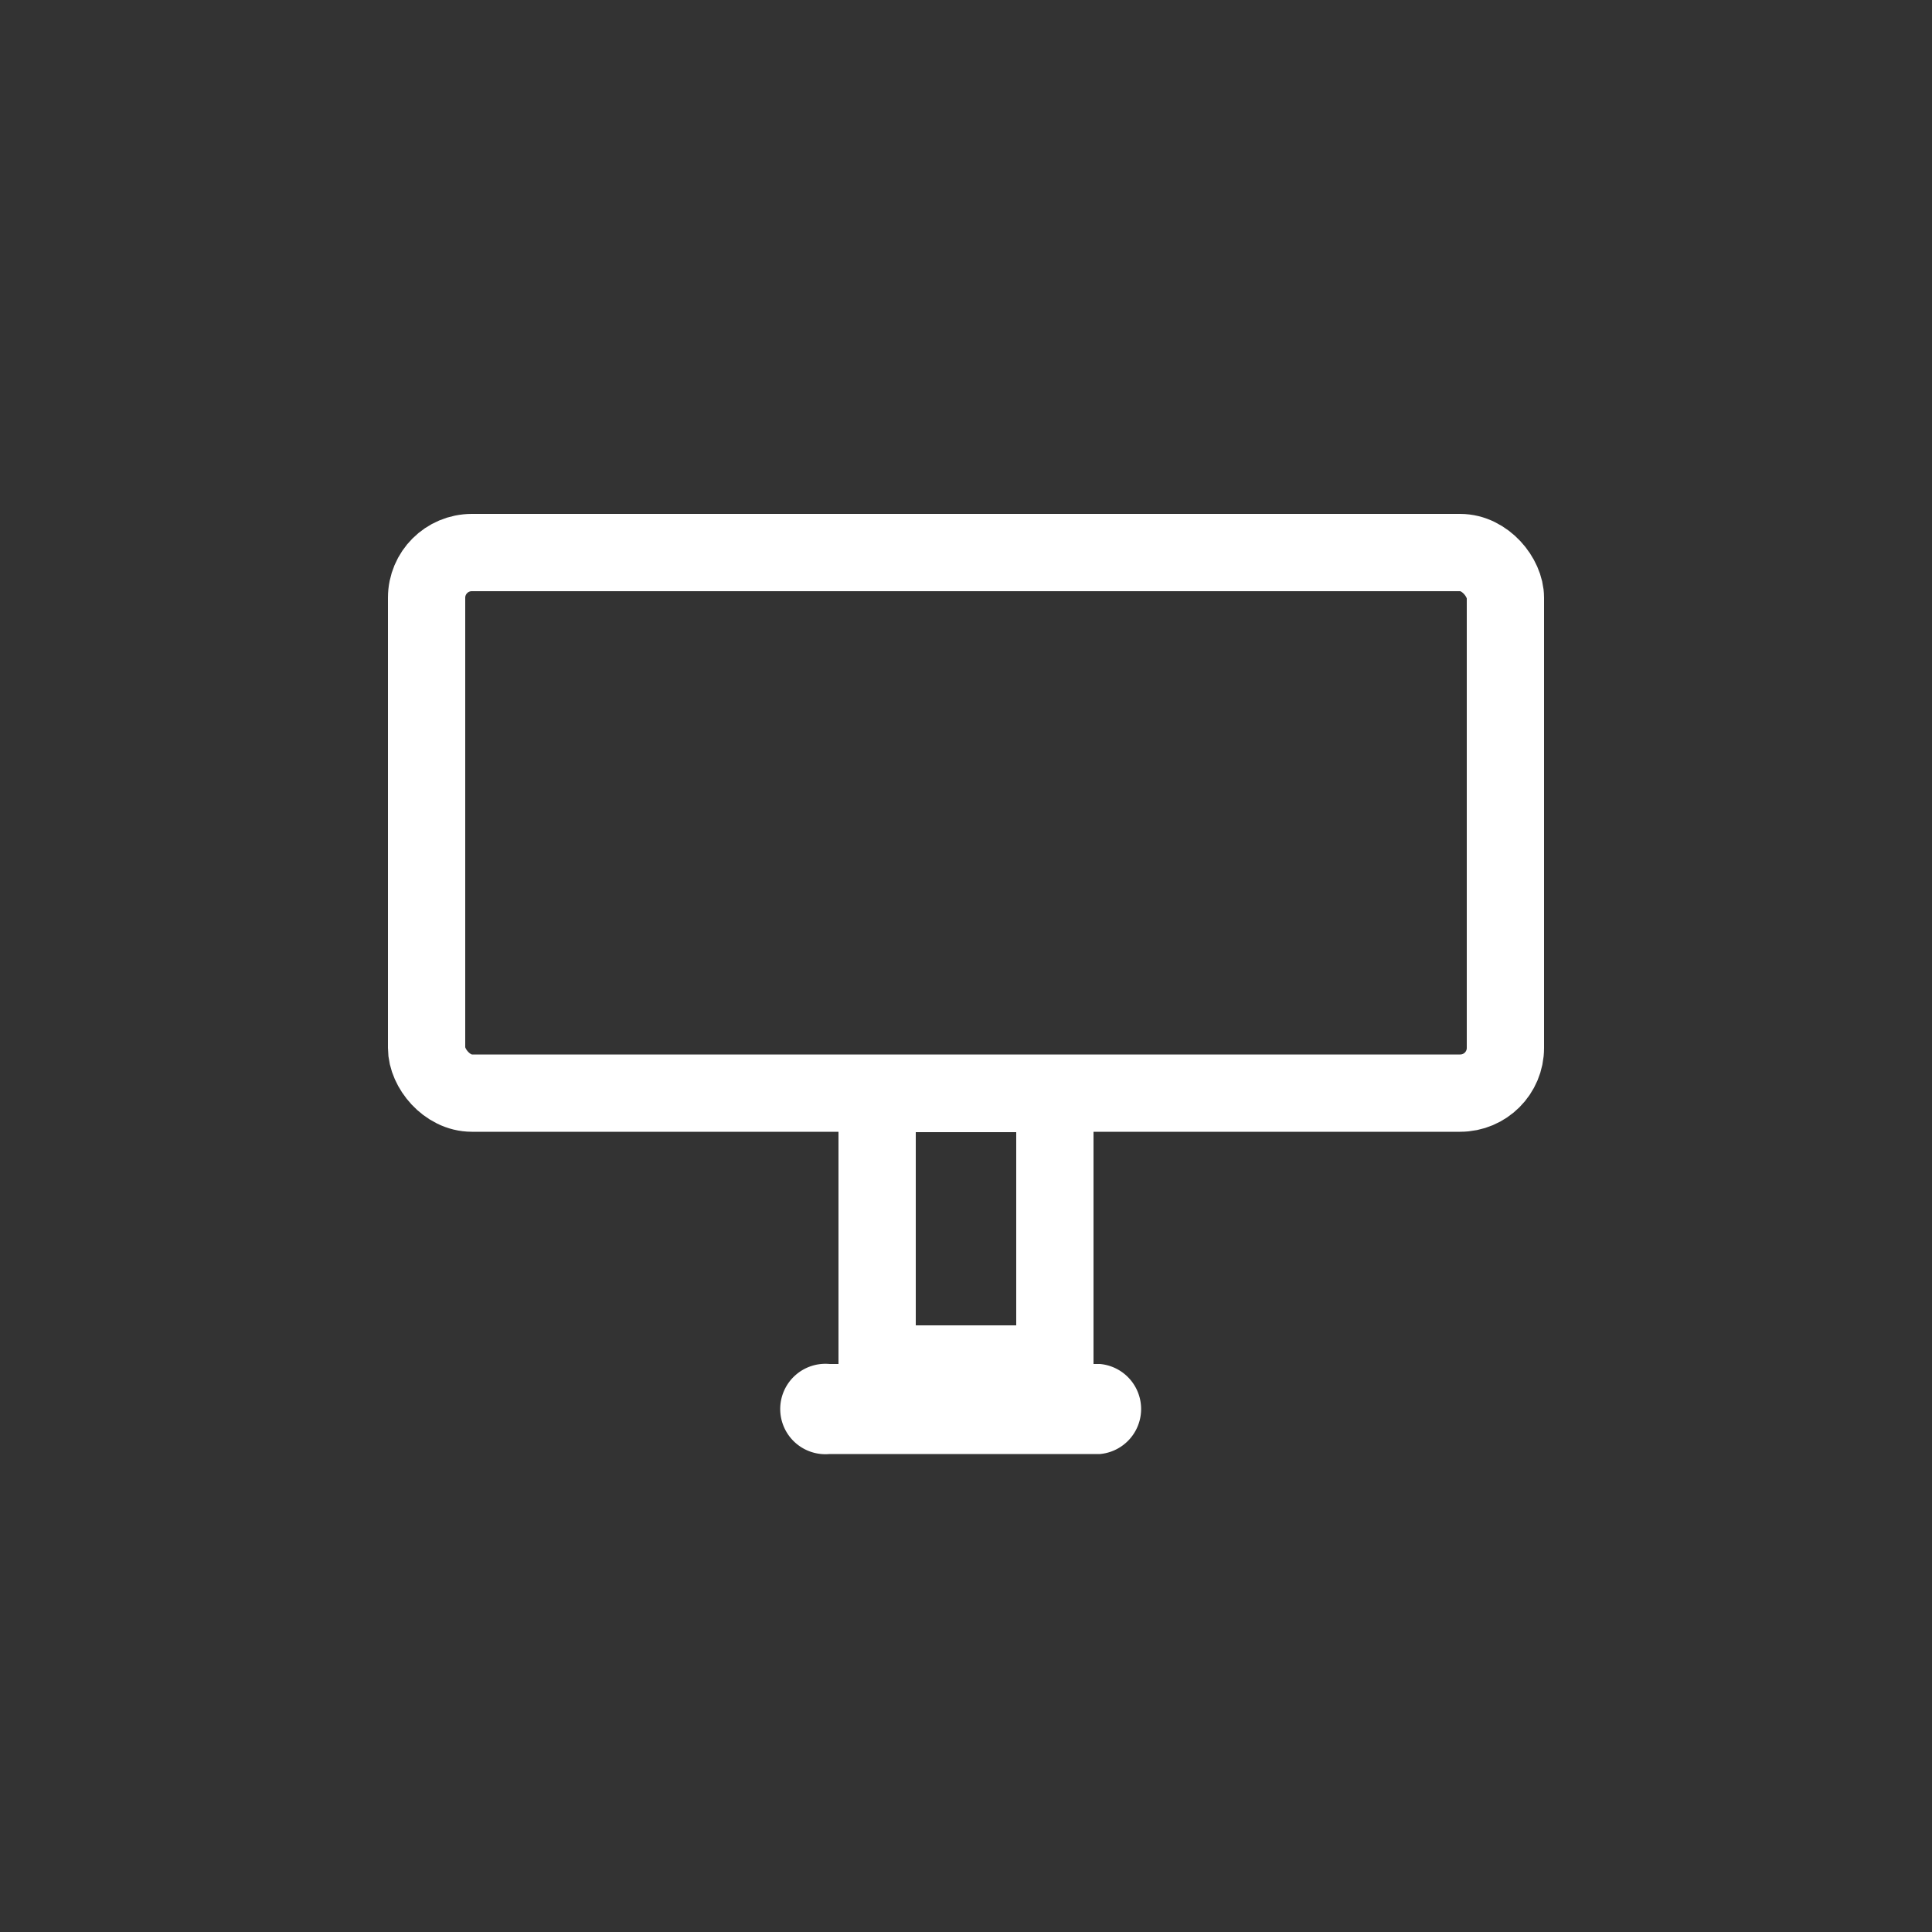 <svg id="Capa_1" data-name="Capa 1" xmlns="http://www.w3.org/2000/svg" viewBox="0 0 50 50"><rect x="0" y="0" width="50" height="50" fill="#333333" stroke="none"/><defs><style>.cls-1{fill:none;stroke:#fff;stroke-linecap:round;stroke-linejoin:round;stroke-width:2px;}.cls-2{fill:#fff;}</style></defs><rect class="cls-1" x="11.04" y="14.3" width="27.92" height="13.99" rx="1.17"/><rect class="cls-1" x="22.7" y="28.3" width="4.6" height="7"/><path class="cls-2" d="M28.47,35.3h-7a1.17,1.17,0,1,0,0,2.33h7a1.17,1.17,0,0,0,0-2.33Z"/></svg>